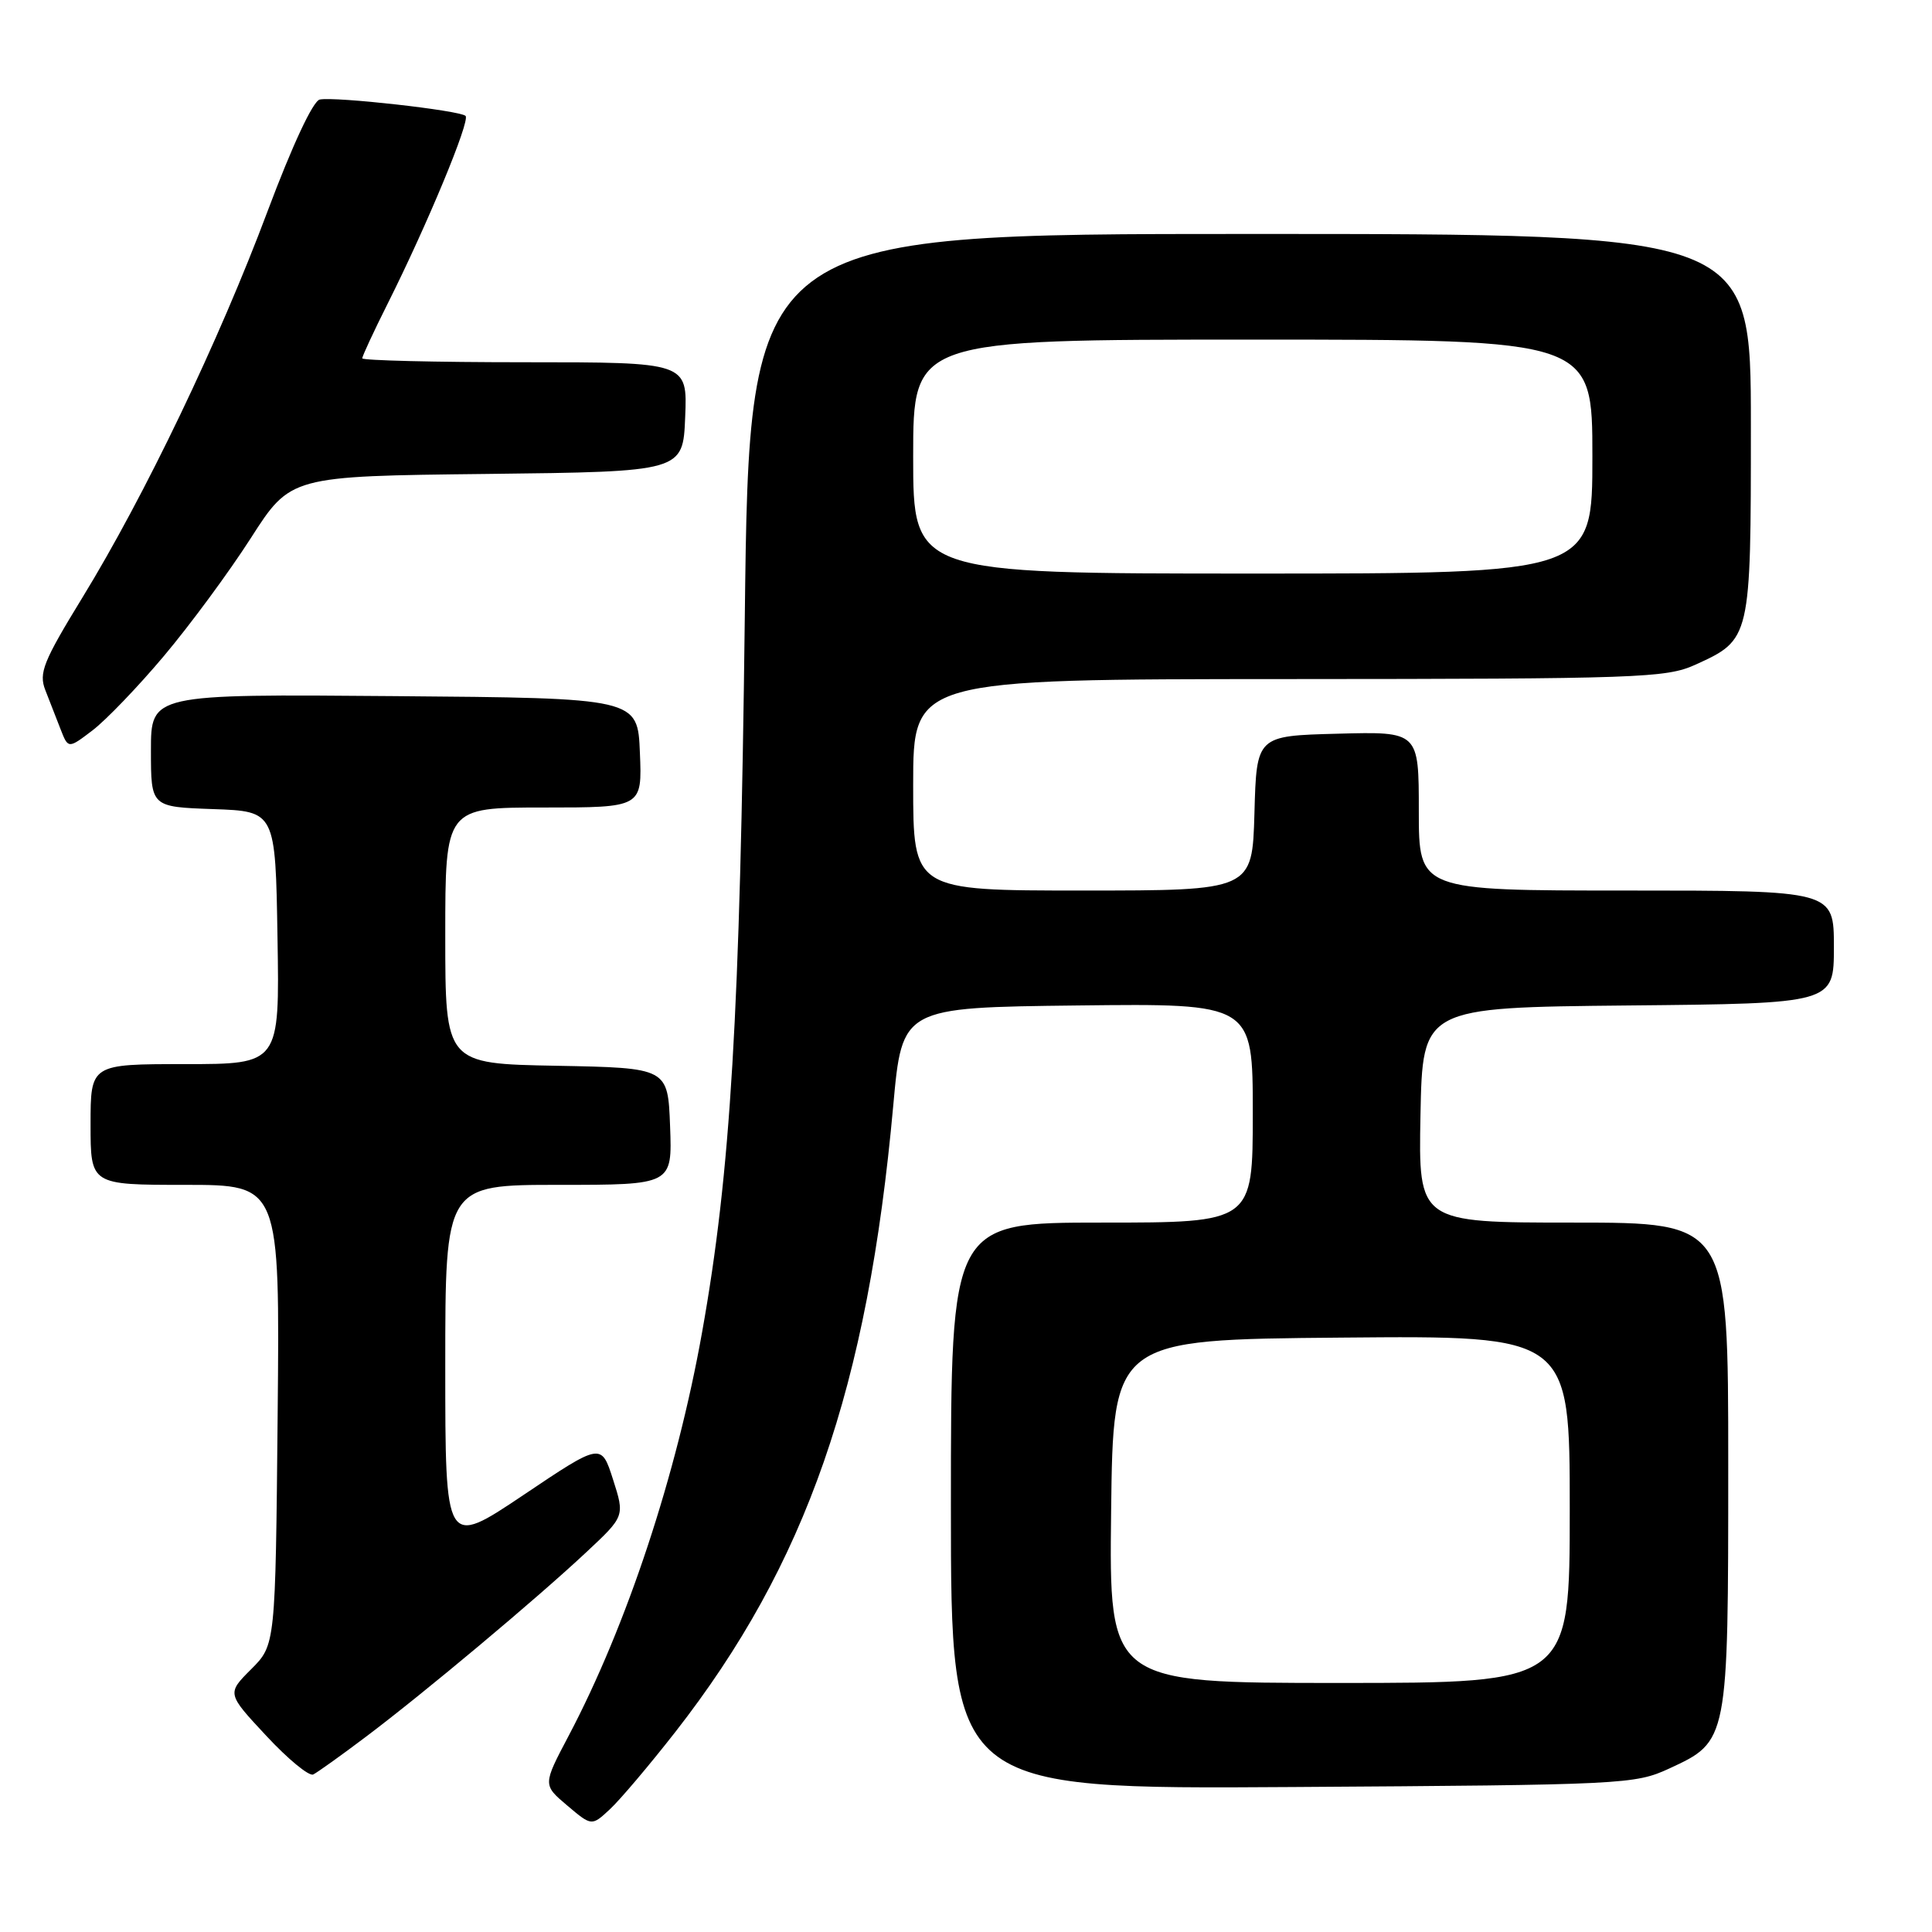 <?xml version="1.0" encoding="UTF-8" standalone="no"?>
<!DOCTYPE svg PUBLIC "-//W3C//DTD SVG 1.1//EN" "http://www.w3.org/Graphics/SVG/1.1/DTD/svg11.dtd" >
<svg xmlns="http://www.w3.org/2000/svg" xmlns:xlink="http://www.w3.org/1999/xlink" version="1.1" viewBox="0 0 256 256">
 <g >
 <path fill="currentColor"
d=" M 89.48 229.50 C 106.85 207.25 114.97 183.91 118.36 146.50 C 119.54 133.50 119.54 133.50 142.77 133.23 C 166.00 132.96 166.00 132.96 166.00 147.48 C 166.00 162.00 166.00 162.00 146.00 162.00 C 126.00 162.00 126.00 162.00 126.00 199.54 C 126.00 237.08 126.00 237.08 171.25 236.79 C 215.21 236.51 216.63 236.44 221.18 234.34 C 229.01 230.72 229.00 230.77 229.00 194.05 C 229.00 162.00 229.00 162.00 208.47 162.00 C 187.95 162.00 187.95 162.00 188.22 147.75 C 188.50 133.50 188.50 133.50 215.75 133.23 C 243.00 132.97 243.00 132.97 243.00 125.48 C 243.00 118.00 243.00 118.00 215.50 118.00 C 188.00 118.00 188.00 118.00 188.00 107.47 C 188.00 96.93 188.00 96.93 177.25 97.22 C 166.50 97.50 166.50 97.50 166.22 107.75 C 165.93 118.00 165.93 118.00 143.47 118.00 C 121.00 118.00 121.00 118.00 121.00 104.00 C 121.00 90.00 121.00 90.00 170.75 89.98 C 217.18 89.96 220.77 89.83 224.62 88.09 C 232.00 84.73 232.00 84.73 232.00 56.28 C 232.00 31.00 232.00 31.00 165.64 31.00 C 99.29 31.00 99.29 31.00 98.69 81.75 C 98.06 134.52 96.82 155.35 93.03 176.53 C 89.66 195.43 83.05 215.40 75.35 230.00 C 71.92 236.50 71.92 236.50 75.16 239.24 C 78.40 241.98 78.40 241.98 80.81 239.74 C 82.14 238.51 86.04 233.90 89.48 229.50 Z  M 48.50 230.12 C 56.24 224.29 71.07 211.87 77.64 205.72 C 82.79 200.91 82.79 200.91 81.23 196.04 C 79.67 191.17 79.67 191.17 69.34 198.11 C 59.00 205.04 59.00 205.04 59.00 181.02 C 59.00 157.00 59.00 157.00 74.04 157.00 C 89.08 157.00 89.08 157.00 88.79 149.25 C 88.50 141.50 88.50 141.50 73.75 141.22 C 59.00 140.95 59.00 140.95 59.00 123.97 C 59.00 107.00 59.00 107.00 72.04 107.00 C 85.09 107.00 85.09 107.00 84.79 99.75 C 84.50 92.50 84.50 92.50 52.25 92.24 C 20.00 91.97 20.00 91.97 20.00 99.45 C 20.00 106.92 20.00 106.92 28.25 107.21 C 36.50 107.50 36.50 107.50 36.77 124.25 C 37.05 141.00 37.05 141.00 24.52 141.00 C 12.00 141.00 12.00 141.00 12.00 149.00 C 12.00 157.00 12.00 157.00 24.54 157.00 C 37.08 157.00 37.08 157.00 36.79 187.48 C 36.50 217.96 36.50 217.96 33.28 221.18 C 30.06 224.40 30.06 224.40 35.28 230.00 C 38.15 233.09 40.95 235.39 41.50 235.13 C 42.05 234.86 45.20 232.61 48.50 230.12 Z  M 21.73 86.91 C 25.16 82.84 30.34 75.82 33.23 71.31 C 38.50 63.09 38.50 63.09 64.50 62.80 C 90.50 62.50 90.50 62.50 90.79 55.25 C 91.09 48.00 91.09 48.00 69.54 48.00 C 57.69 48.00 48.00 47.76 48.00 47.48 C 48.00 47.19 49.52 43.92 51.37 40.23 C 56.60 29.80 62.33 16.00 61.69 15.36 C 60.97 14.63 44.37 12.77 42.37 13.19 C 41.47 13.38 38.73 19.26 35.45 28.00 C 29.04 45.13 19.18 65.70 10.92 79.18 C 5.74 87.64 5.12 89.18 6.00 91.43 C 6.55 92.84 7.46 95.18 8.02 96.61 C 9.04 99.23 9.04 99.23 12.27 96.77 C 14.05 95.41 18.31 90.98 21.73 86.91 Z  M 147.23 200.25 C 147.50 177.50 147.50 177.50 177.75 177.24 C 208.00 176.97 208.00 176.97 208.00 199.99 C 208.00 223.00 208.00 223.00 177.48 223.00 C 146.96 223.00 146.96 223.00 147.23 200.25 Z  M 121.00 60.50 C 121.00 45.00 121.00 45.00 166.00 45.00 C 211.00 45.00 211.00 45.00 211.00 60.50 C 211.00 76.00 211.00 76.00 166.00 76.00 C 121.00 76.00 121.00 76.00 121.00 60.50 Z "/>
</g>
</svg>